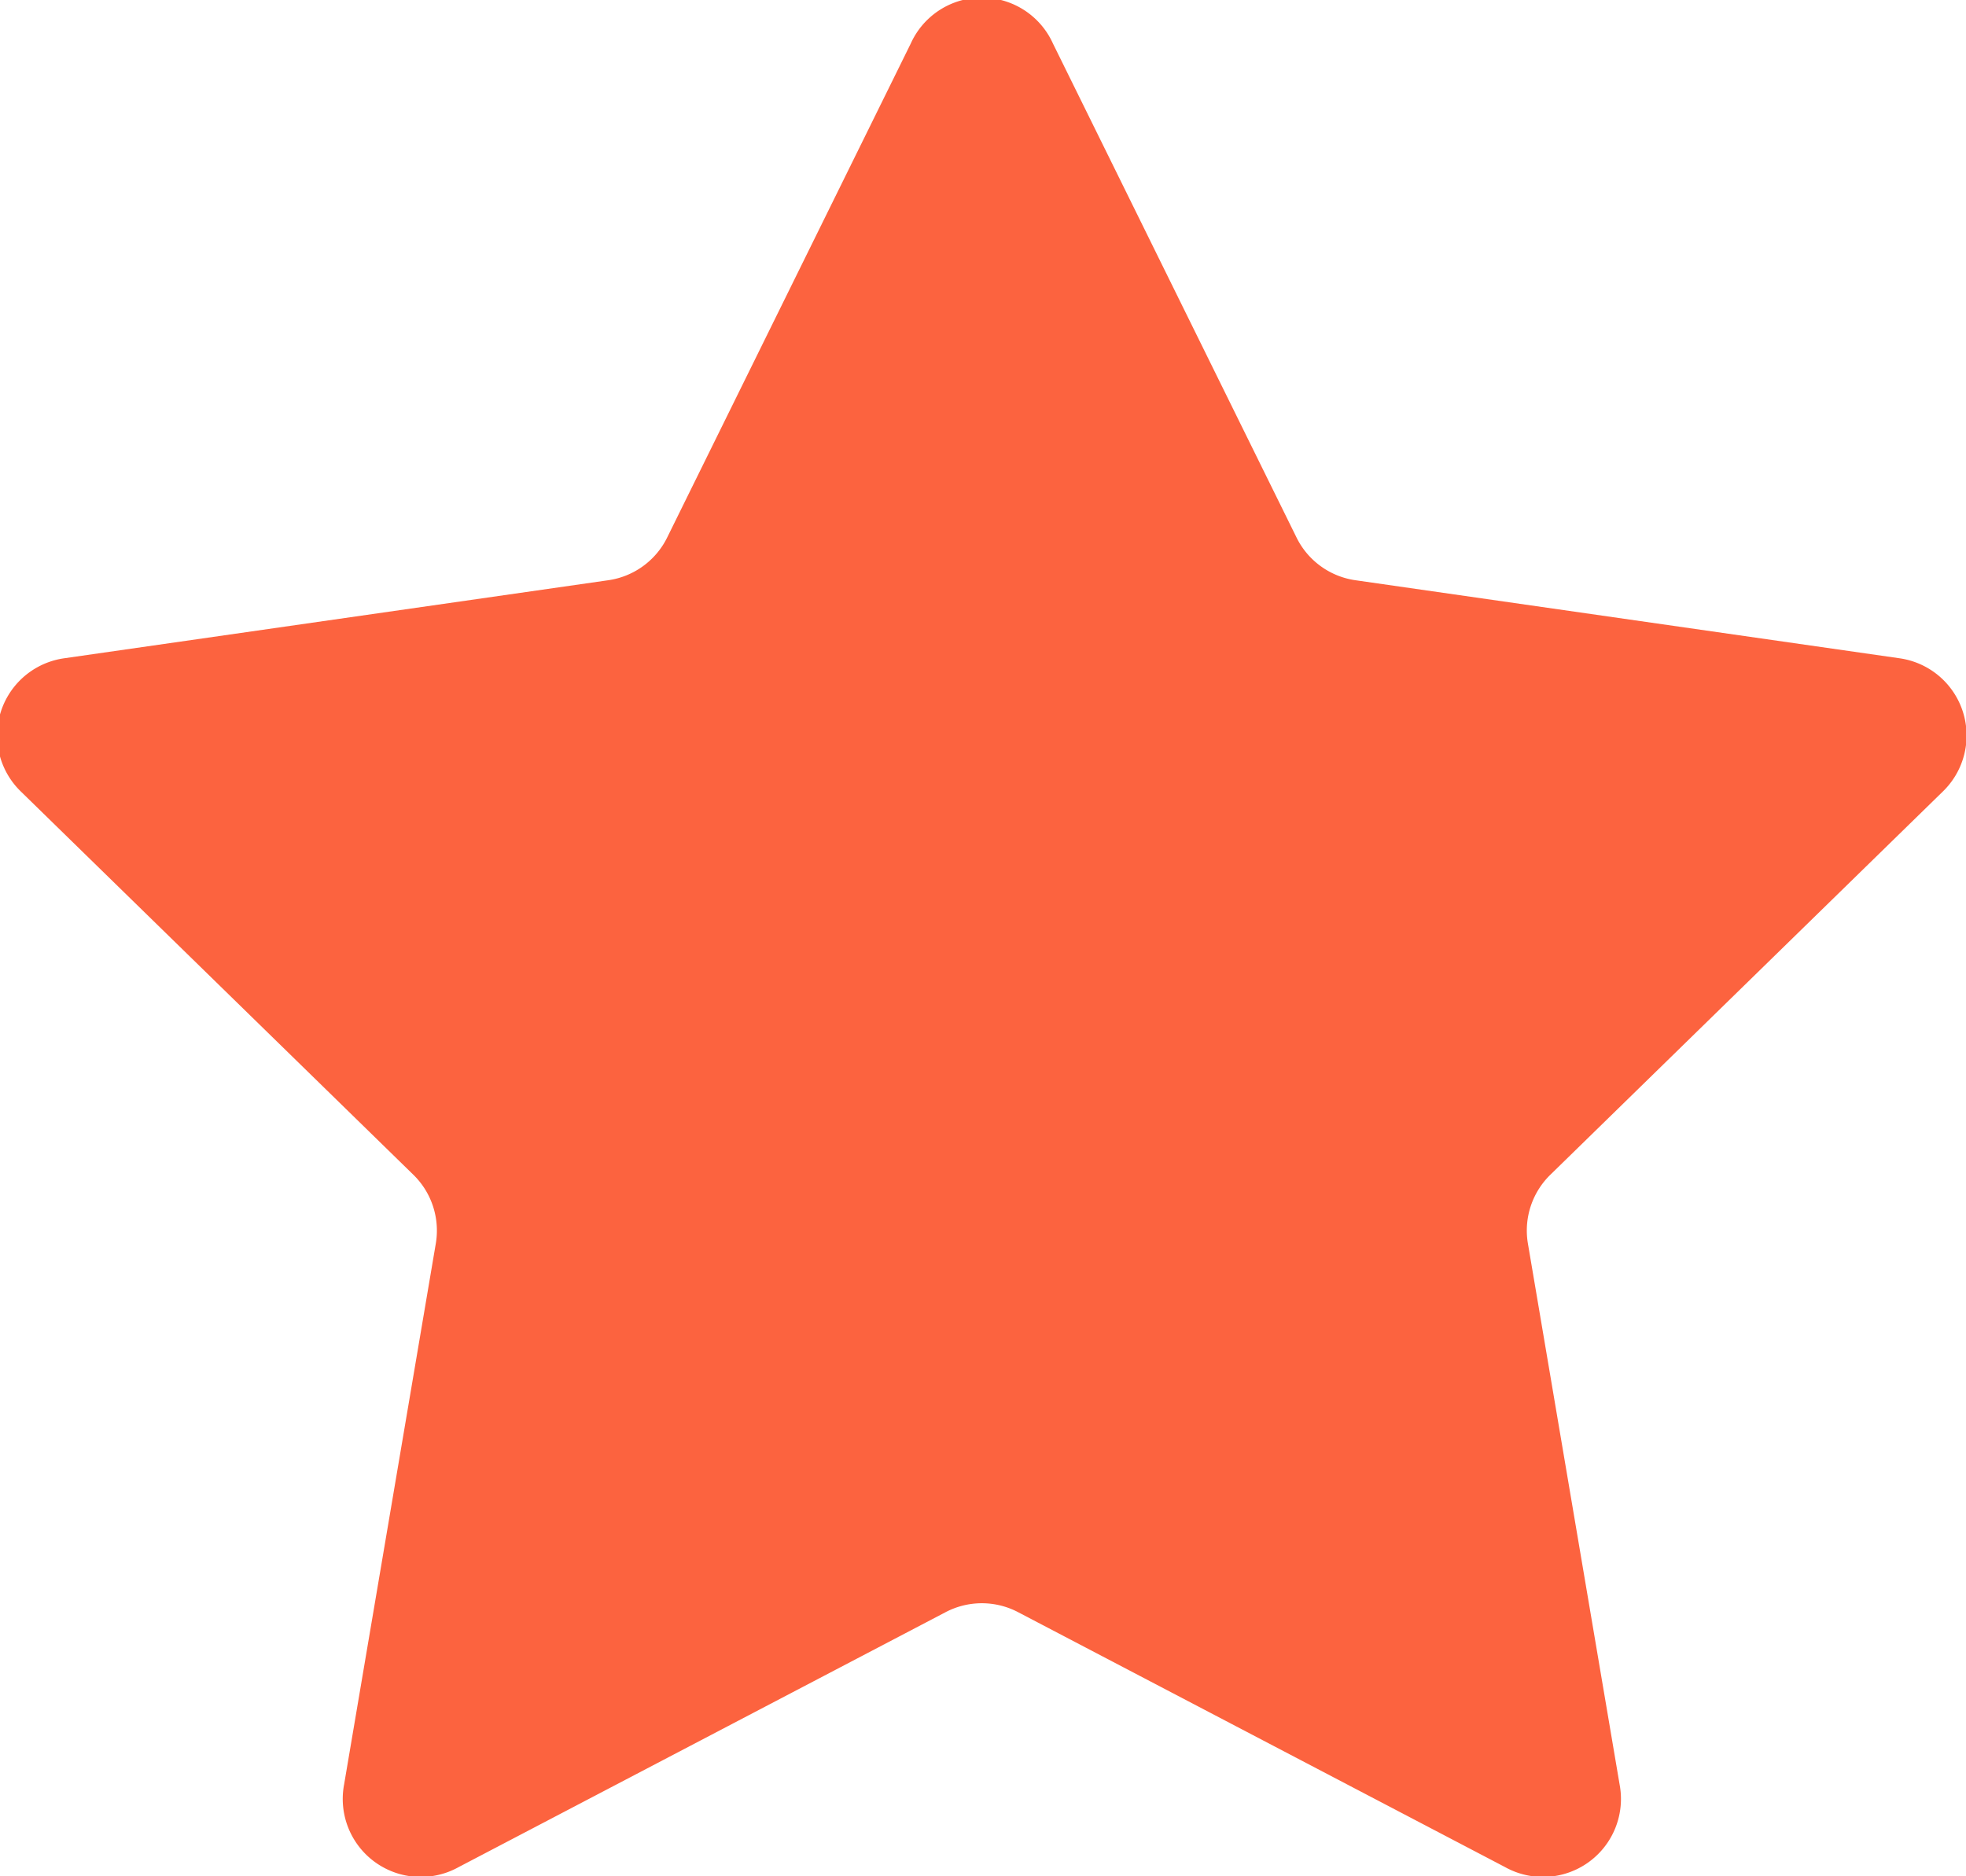 <svg id="Layer_1" data-name="Layer 1" xmlns="http://www.w3.org/2000/svg" viewBox="0 0 8.57 8.18"><defs><style>.cls-1{fill:#fc633f;}</style></defs><title>icon-star</title><path class="cls-1" d="M6394.07,2089.66l1.06,2.15a0.34,0.34,0,0,0,.26.19l2.37,0.34a0.34,0.34,0,0,1,.19.58l-1.71,1.67a0.34,0.34,0,0,0-.1.3l0.4,2.36a0.34,0.34,0,0,1-.5.36l-2.12-1.11a0.34,0.34,0,0,0-.32,0l-2.12,1.11a0.34,0.34,0,0,1-.5-0.36l0.4-2.36a0.34,0.34,0,0,0-.1-0.3l-1.71-1.67a0.34,0.34,0,0,1,.19-0.58l2.37-.34a0.34,0.34,0,0,0,.26-0.19l1.06-2.15A0.34,0.34,0,0,1,6394.07,2089.66Z" transform="translate(-6389.48 -2089.47)"/></svg>
